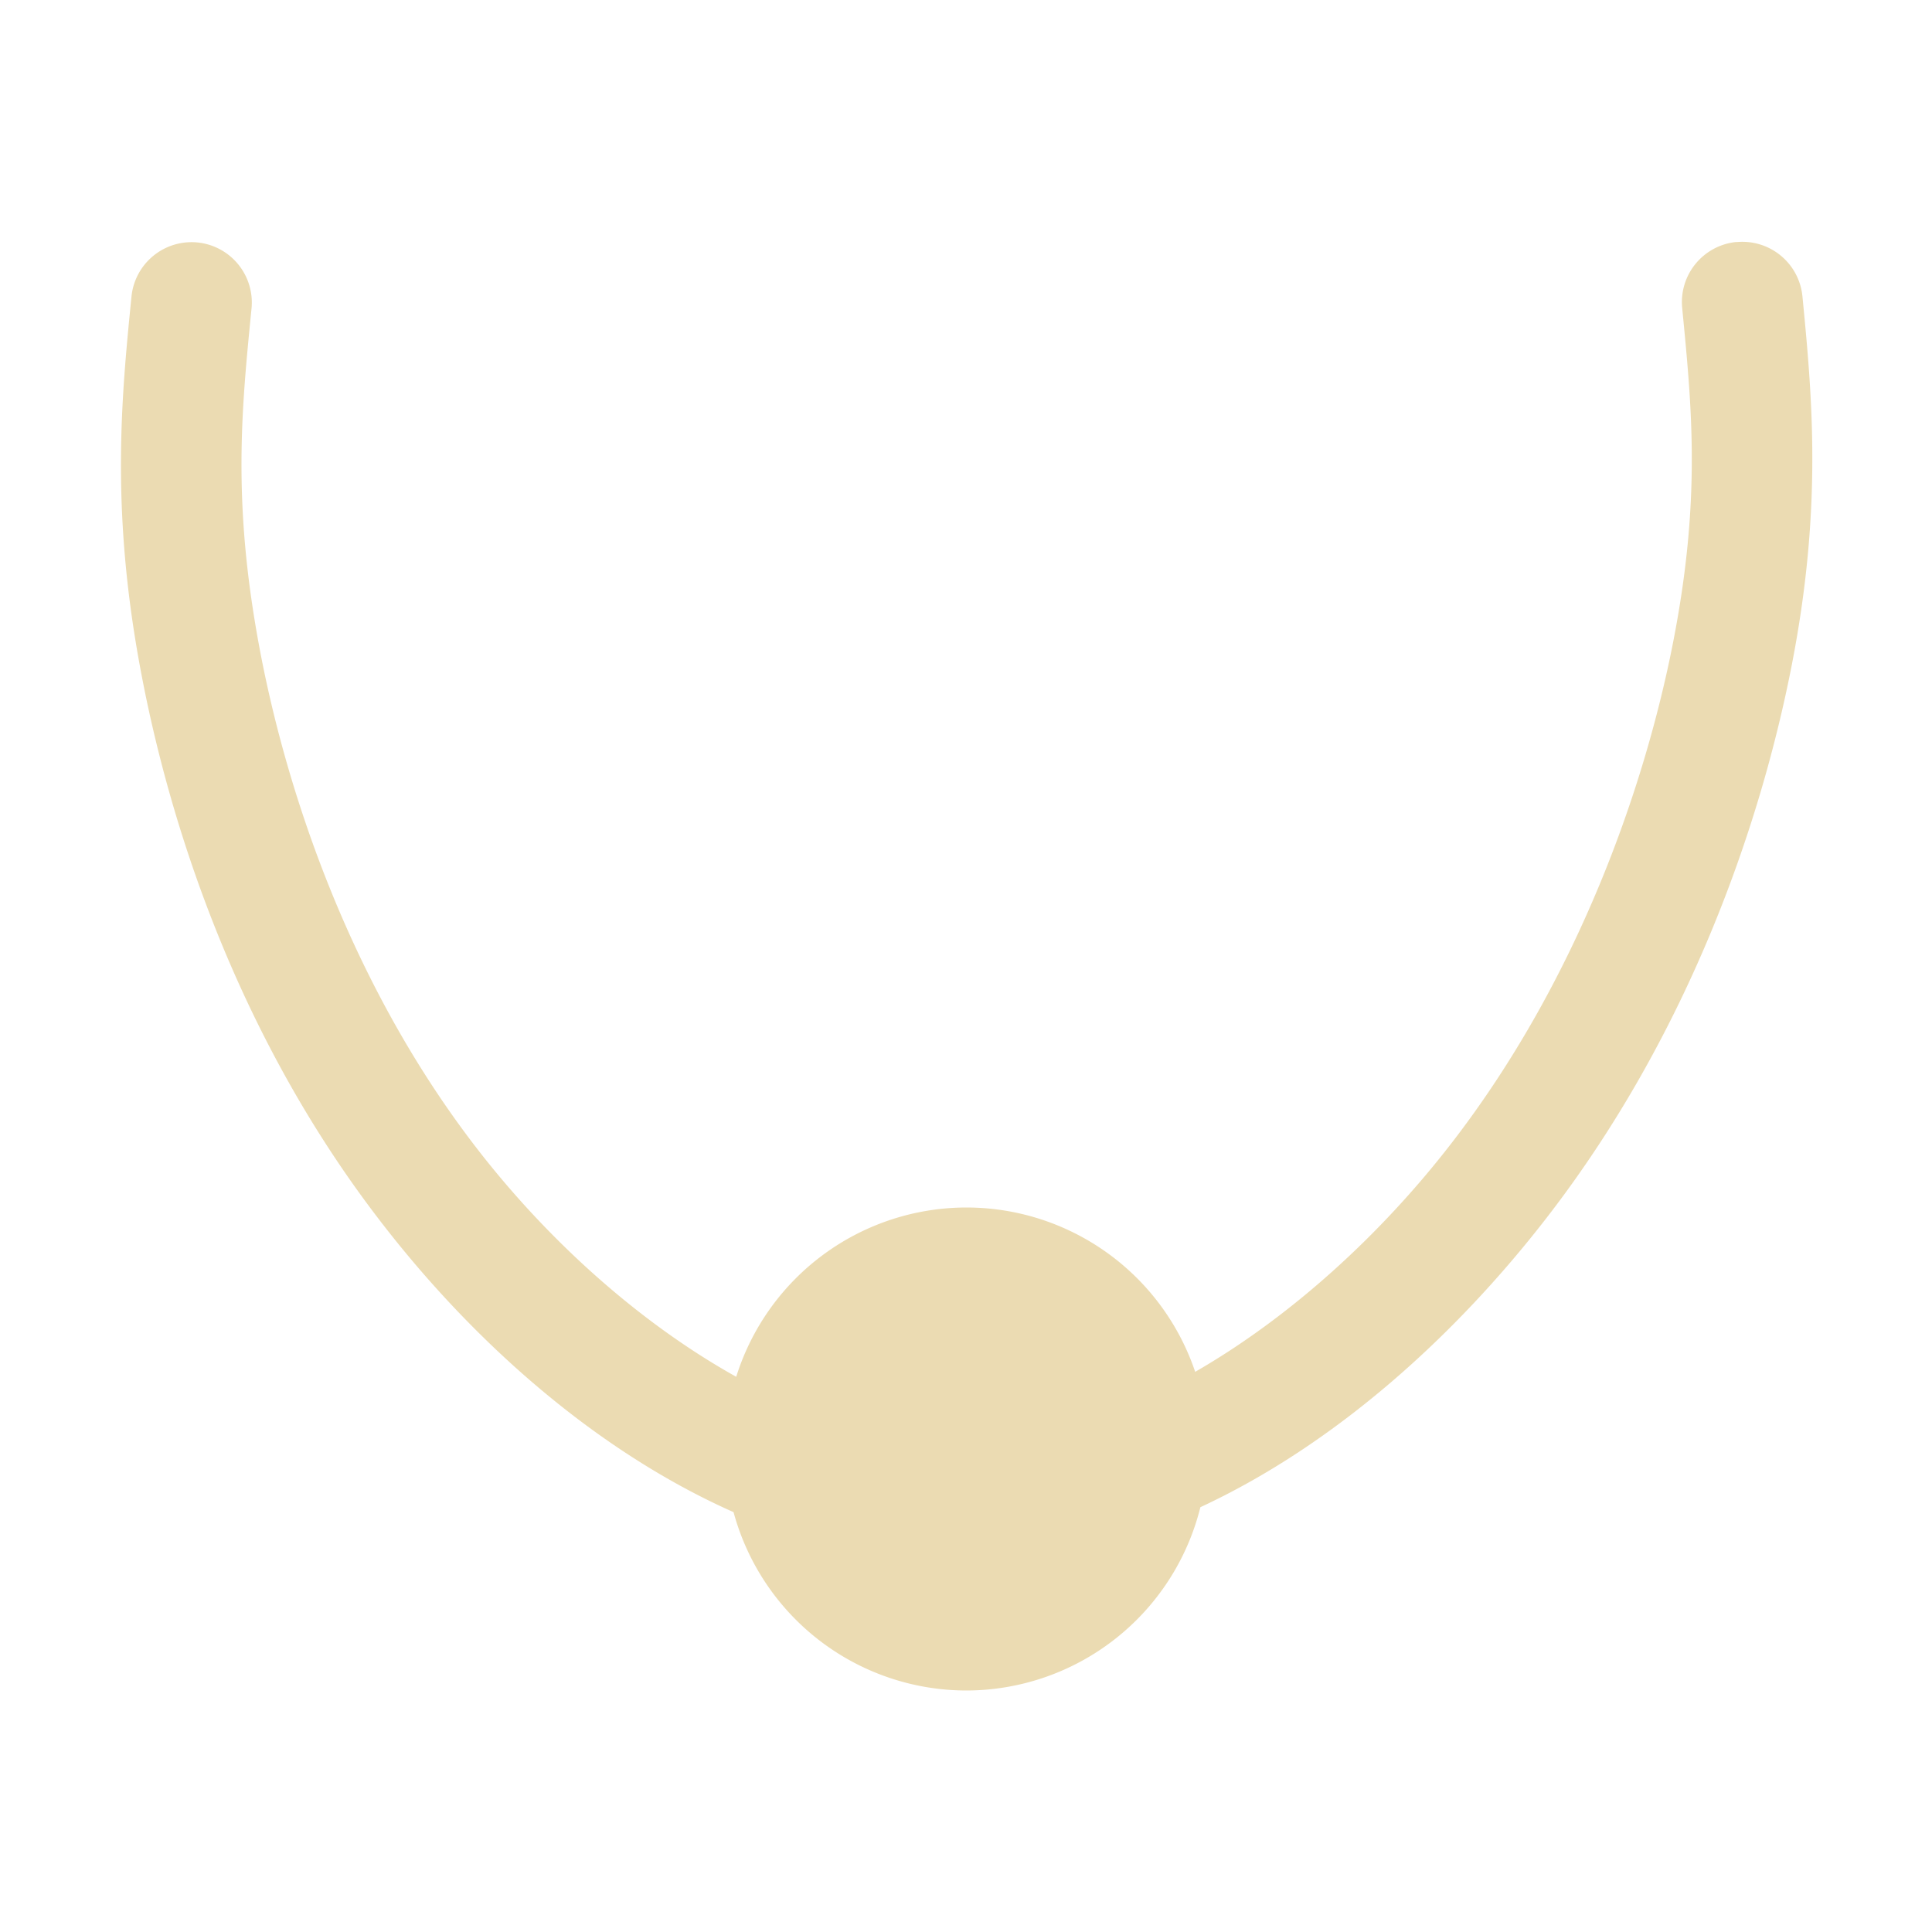 <svg width="16" height="16" version="1.1" viewBox="0 0 16 16" xmlns="http://www.w3.org/2000/svg">
  <defs>
    <style id="current-color-scheme" type="text/css">.ColorScheme-Text { color:#ebdbb2; } .ColorScheme-Highlight { color:#458588; }</style>
  </defs>
  <path class="ColorScheme-Text" d="m14.38 2.004a0.5 0.5 0 0 0-0.449 0.545c0.081 0.834 0.157 1.587-0.076 2.775-0.233 1.188-0.783 2.785-1.838 4.148-0.584 0.755-1.329 1.434-2.119 1.889a2 2 0 0 0-1.895-1.361 2 2 0 0 0-1.906 1.402c-0.815-0.455-1.583-1.151-2.176-1.928-1.039-1.361-1.561-2.957-1.779-4.146s-0.141-1.942-0.059-2.773a0.5 0.5 0 0 0-0.447-0.547 0.5 0.5 0 0 0-0.547 0.447c-0.083 0.832-0.172 1.744 0.068 3.053 0.24 1.309 0.8 3.044 1.969 4.574 0.769 1.008 1.794 1.928 2.949 2.441a2 2 0 0 0 1.928 1.477 2 2 0 0 0 1.938-1.518c1.118-0.52 2.11-1.418 2.867-2.396 1.182-1.527 1.772-3.259 2.029-4.57 0.257-1.312 0.171-2.228 0.09-3.062a0.5 0.5 0 0 0-0.547-0.449z" fill="currentColor"/>
</svg>

